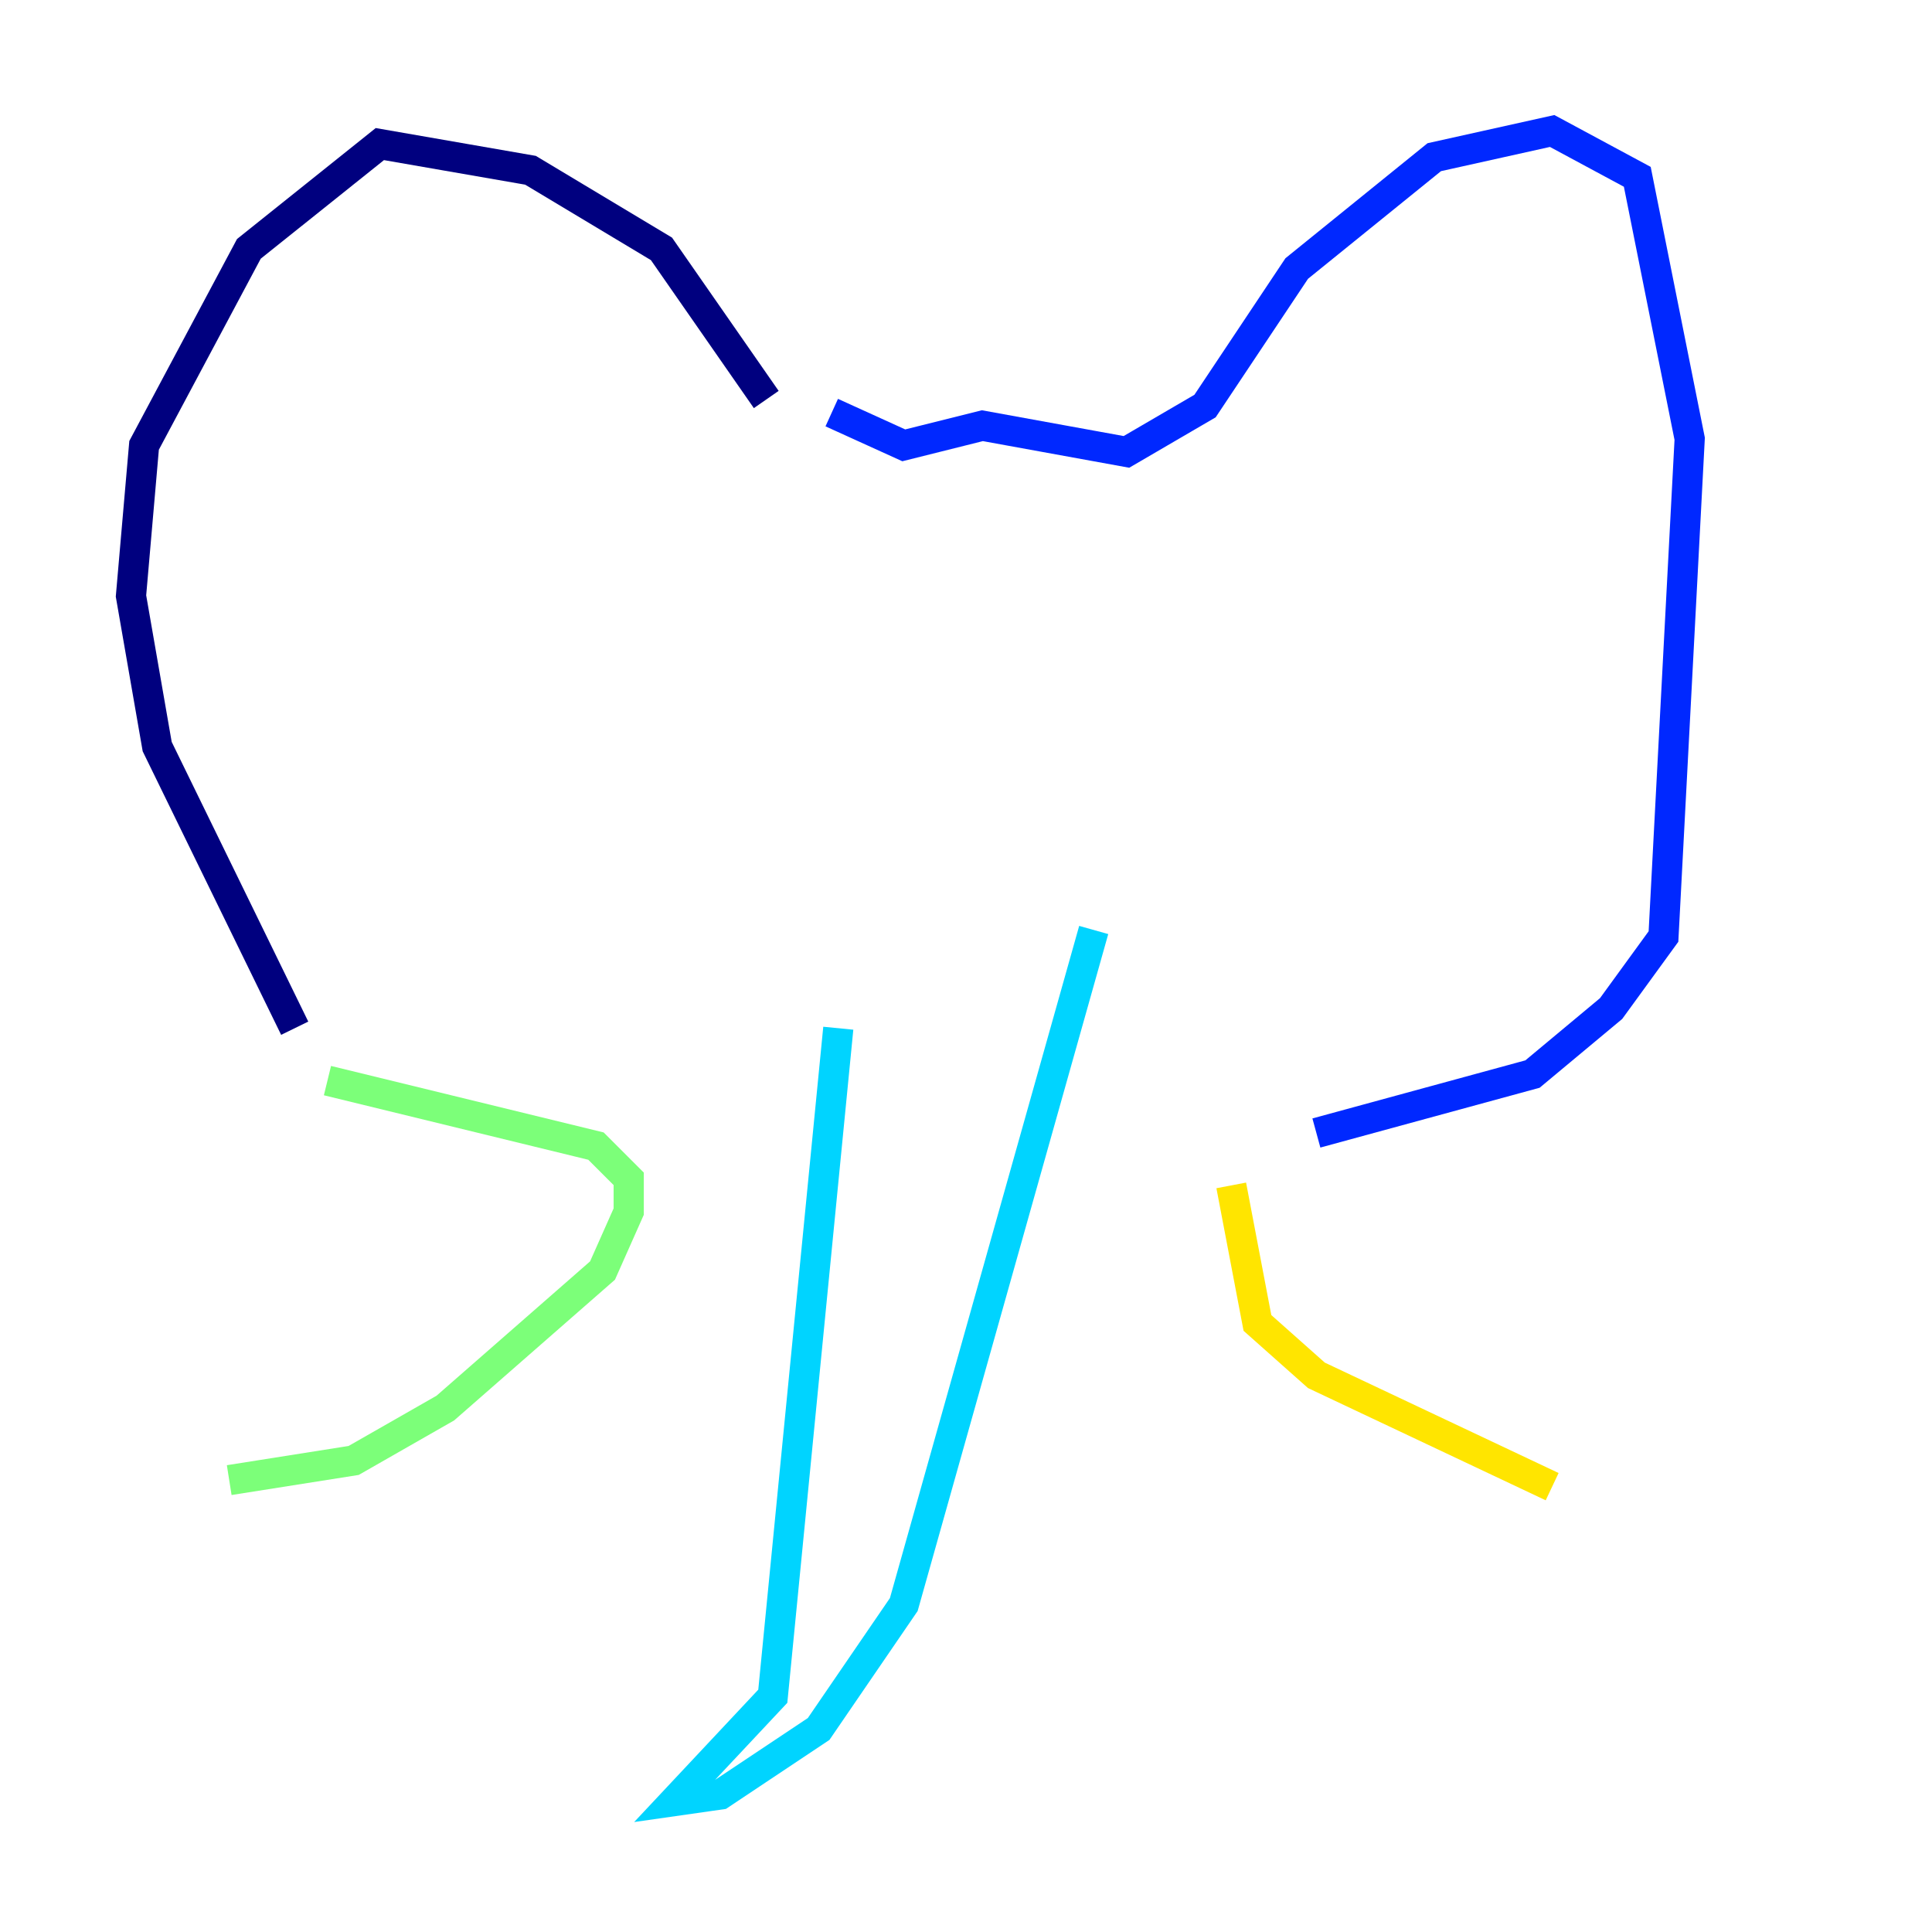 <?xml version="1.0" encoding="utf-8" ?>
<svg baseProfile="tiny" height="128" version="1.2" viewBox="0,0,128,128" width="128" xmlns="http://www.w3.org/2000/svg" xmlns:ev="http://www.w3.org/2001/xml-events" xmlns:xlink="http://www.w3.org/1999/xlink"><defs /><polyline fill="none" points="50.766,26.468 43.824,16.488 35.146,11.281 25.166,9.546 16.488,16.488 9.546,29.505 8.678,39.485 10.414,49.464 19.525,68.122" stroke="#00007f" stroke-width="2" /><polyline fill="none" points="55.105,27.336 59.878,29.505 65.085,28.203 74.63,29.939 79.837,26.902 85.912,17.79 95.024,10.414 102.834,8.678 108.475,11.715 111.946,29.071 110.21,62.047 106.739,66.82 101.532,71.159 87.214,75.064" stroke="#0028ff" stroke-width="2" /><polyline fill="none" points="55.539,68.122 51.2,112.38 44.691,119.322 47.729,118.888 54.237,114.549 59.878,106.305 72.461,61.614" stroke="#00d4ff" stroke-width="2" /><polyline fill="none" points="21.695,71.593 39.485,75.932 41.654,78.102 41.654,80.271 39.919,84.176 29.505,93.288 23.43,96.759 15.186,98.061" stroke="#7cff79" stroke-width="2" /><polyline fill="none" points="81.573,78.536 83.308,87.647 87.214,91.119 102.834,98.495" stroke="#ffe500" stroke-width="2" /><polyline fill="none" points="53.803,51.634 53.803,51.634" stroke="#ff4600" stroke-width="2" /><polyline fill="none" points="47.295,54.671 47.295,54.671" stroke="#7f0000" stroke-width="2" /></svg>